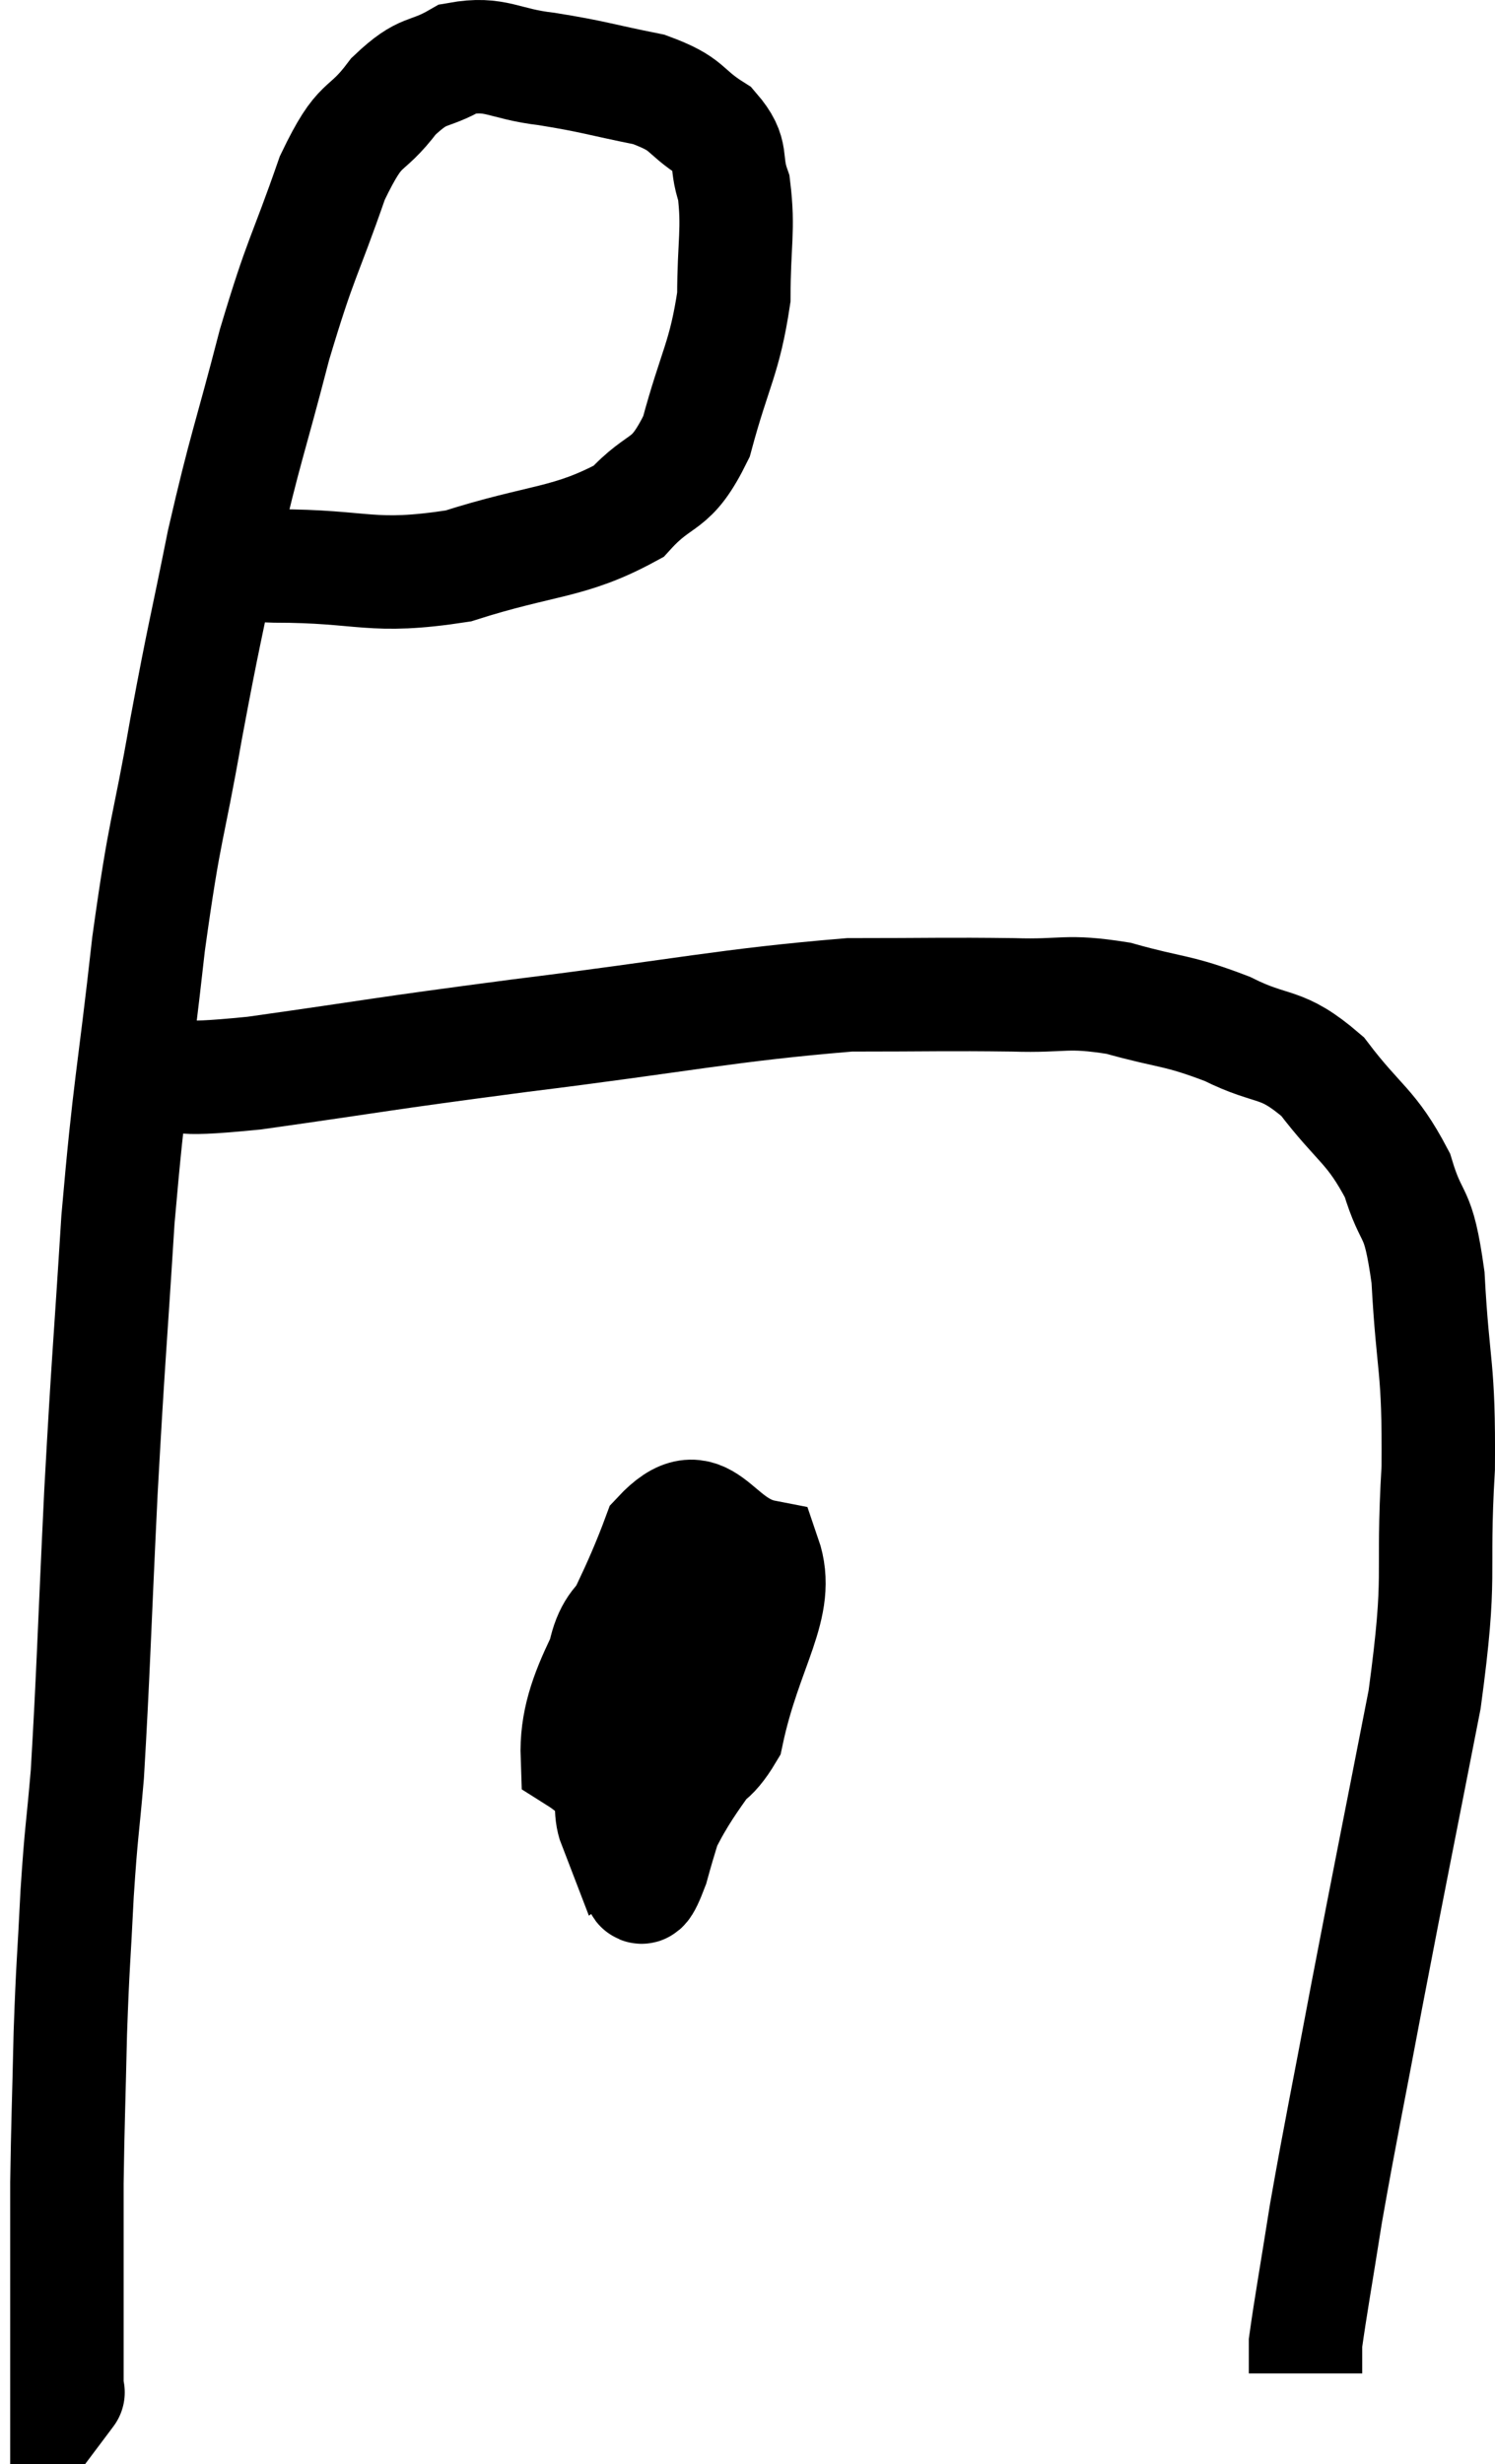 <svg xmlns="http://www.w3.org/2000/svg" viewBox="8.36 1.784 26.361 43.436" width="26.361" height="43.436"><path d="M 12.24 11.64 C 12.72 11.7, 12.15 11.73, 13.2 11.76 C 14.82 11.76, 14.88 12, 16.44 11.76 C 17.94 11.28, 18.39 11.37, 19.44 10.8 C 20.04 10.14, 20.175 10.425, 20.64 9.48 C 20.97 8.25, 21.135 8.115, 21.3 7.02 C 21.3 6.06, 21.39 5.835, 21.3 5.1 C 21.12 4.59, 21.315 4.515, 20.94 4.08 C 20.37 3.72, 20.535 3.63, 19.8 3.36 C 18.9 3.18, 18.84 3.135, 18 3 C 17.22 2.91, 17.115 2.7, 16.44 2.82 C 15.87 3.15, 15.855 2.955, 15.3 3.48 C 14.76 4.2, 14.745 3.825, 14.22 4.92 C 13.71 6.39, 13.68 6.255, 13.2 7.86 C 12.75 9.6, 12.69 9.645, 12.3 11.34 C 11.97 12.99, 11.97 12.87, 11.64 14.64 C 11.31 16.53, 11.28 16.26, 10.98 18.42 C 10.71 20.85, 10.65 20.865, 10.44 23.28 C 10.29 25.68, 10.275 25.635, 10.14 28.08 C 10.02 30.57, 10.005 31.29, 9.9 33.06 C 9.81 34.11, 9.795 34.02, 9.72 35.16 C 9.66 36.39, 9.645 36.345, 9.6 37.62 C 9.57 38.94, 9.555 39.225, 9.54 40.26 C 9.54 41.01, 9.54 40.95, 9.54 41.76 C 9.54 42.63, 9.54 42.945, 9.54 43.5 C 9.54 43.74, 9.54 43.86, 9.54 43.98 C 9.54 43.98, 9.585 43.92, 9.54 43.98 L 9.36 44.22" fill="none" stroke="black" stroke-width="2"></path><path d="M 10.86 20.7 C 11.85 20.7, 11.175 20.865, 12.84 20.7 C 15.18 20.37, 14.895 20.385, 17.52 20.04 C 20.43 19.68, 21.165 19.5, 23.34 19.32 C 24.78 19.32, 25.035 19.305, 26.22 19.32 C 27.15 19.35, 27.135 19.23, 28.08 19.38 C 29.04 19.65, 29.1 19.575, 30 19.92 C 30.84 20.34, 30.93 20.115, 31.68 20.76 C 32.34 21.63, 32.535 21.615, 33 22.5 C 33.27 23.4, 33.36 23.01, 33.54 24.3 C 33.63 25.98, 33.735 25.8, 33.72 27.66 C 33.6 29.7, 33.795 29.415, 33.48 31.74 C 32.97 34.35, 32.895 34.695, 32.46 36.96 C 32.1 38.88, 32.01 39.27, 31.74 40.8 C 31.56 41.94, 31.47 42.435, 31.38 43.08 C 31.38 43.23, 31.38 43.245, 31.38 43.38 L 31.38 43.62" fill="none" stroke="black" stroke-width="2"></path><path d="M 20.34 29.52 C 19.68 30.24, 19.2 30.105, 19.02 30.96 C 19.32 31.95, 19.08 32.595, 19.62 32.94 C 20.4 32.64, 20.625 33.27, 21.18 32.34 C 21.51 30.78, 22.14 30.09, 21.84 29.22 C 20.91 29.04, 20.805 27.975, 19.98 28.86 C 19.26 30.81, 18.495 31.53, 18.54 32.76 C 19.35 33.27, 19.5 34.005, 20.16 33.78 C 20.67 32.82, 21.135 32.55, 21.18 31.86 C 20.76 31.44, 20.745 30.39, 20.34 31.02 C 19.95 32.7, 19.68 33.465, 19.56 34.38 C 19.71 34.53, 19.515 35.595, 19.86 34.68 C 20.4 32.7, 21.045 31.545, 20.94 30.72 C 20.19 31.05, 19.875 30.57, 19.44 31.38 C 19.32 32.67, 19.02 33.495, 19.2 33.96 C 19.68 33.6, 19.845 33.795, 20.16 33.24 C 20.31 32.49, 20.385 32.16, 20.46 31.74 L 20.46 31.56" fill="none" stroke="black" stroke-width="2"></path></svg>